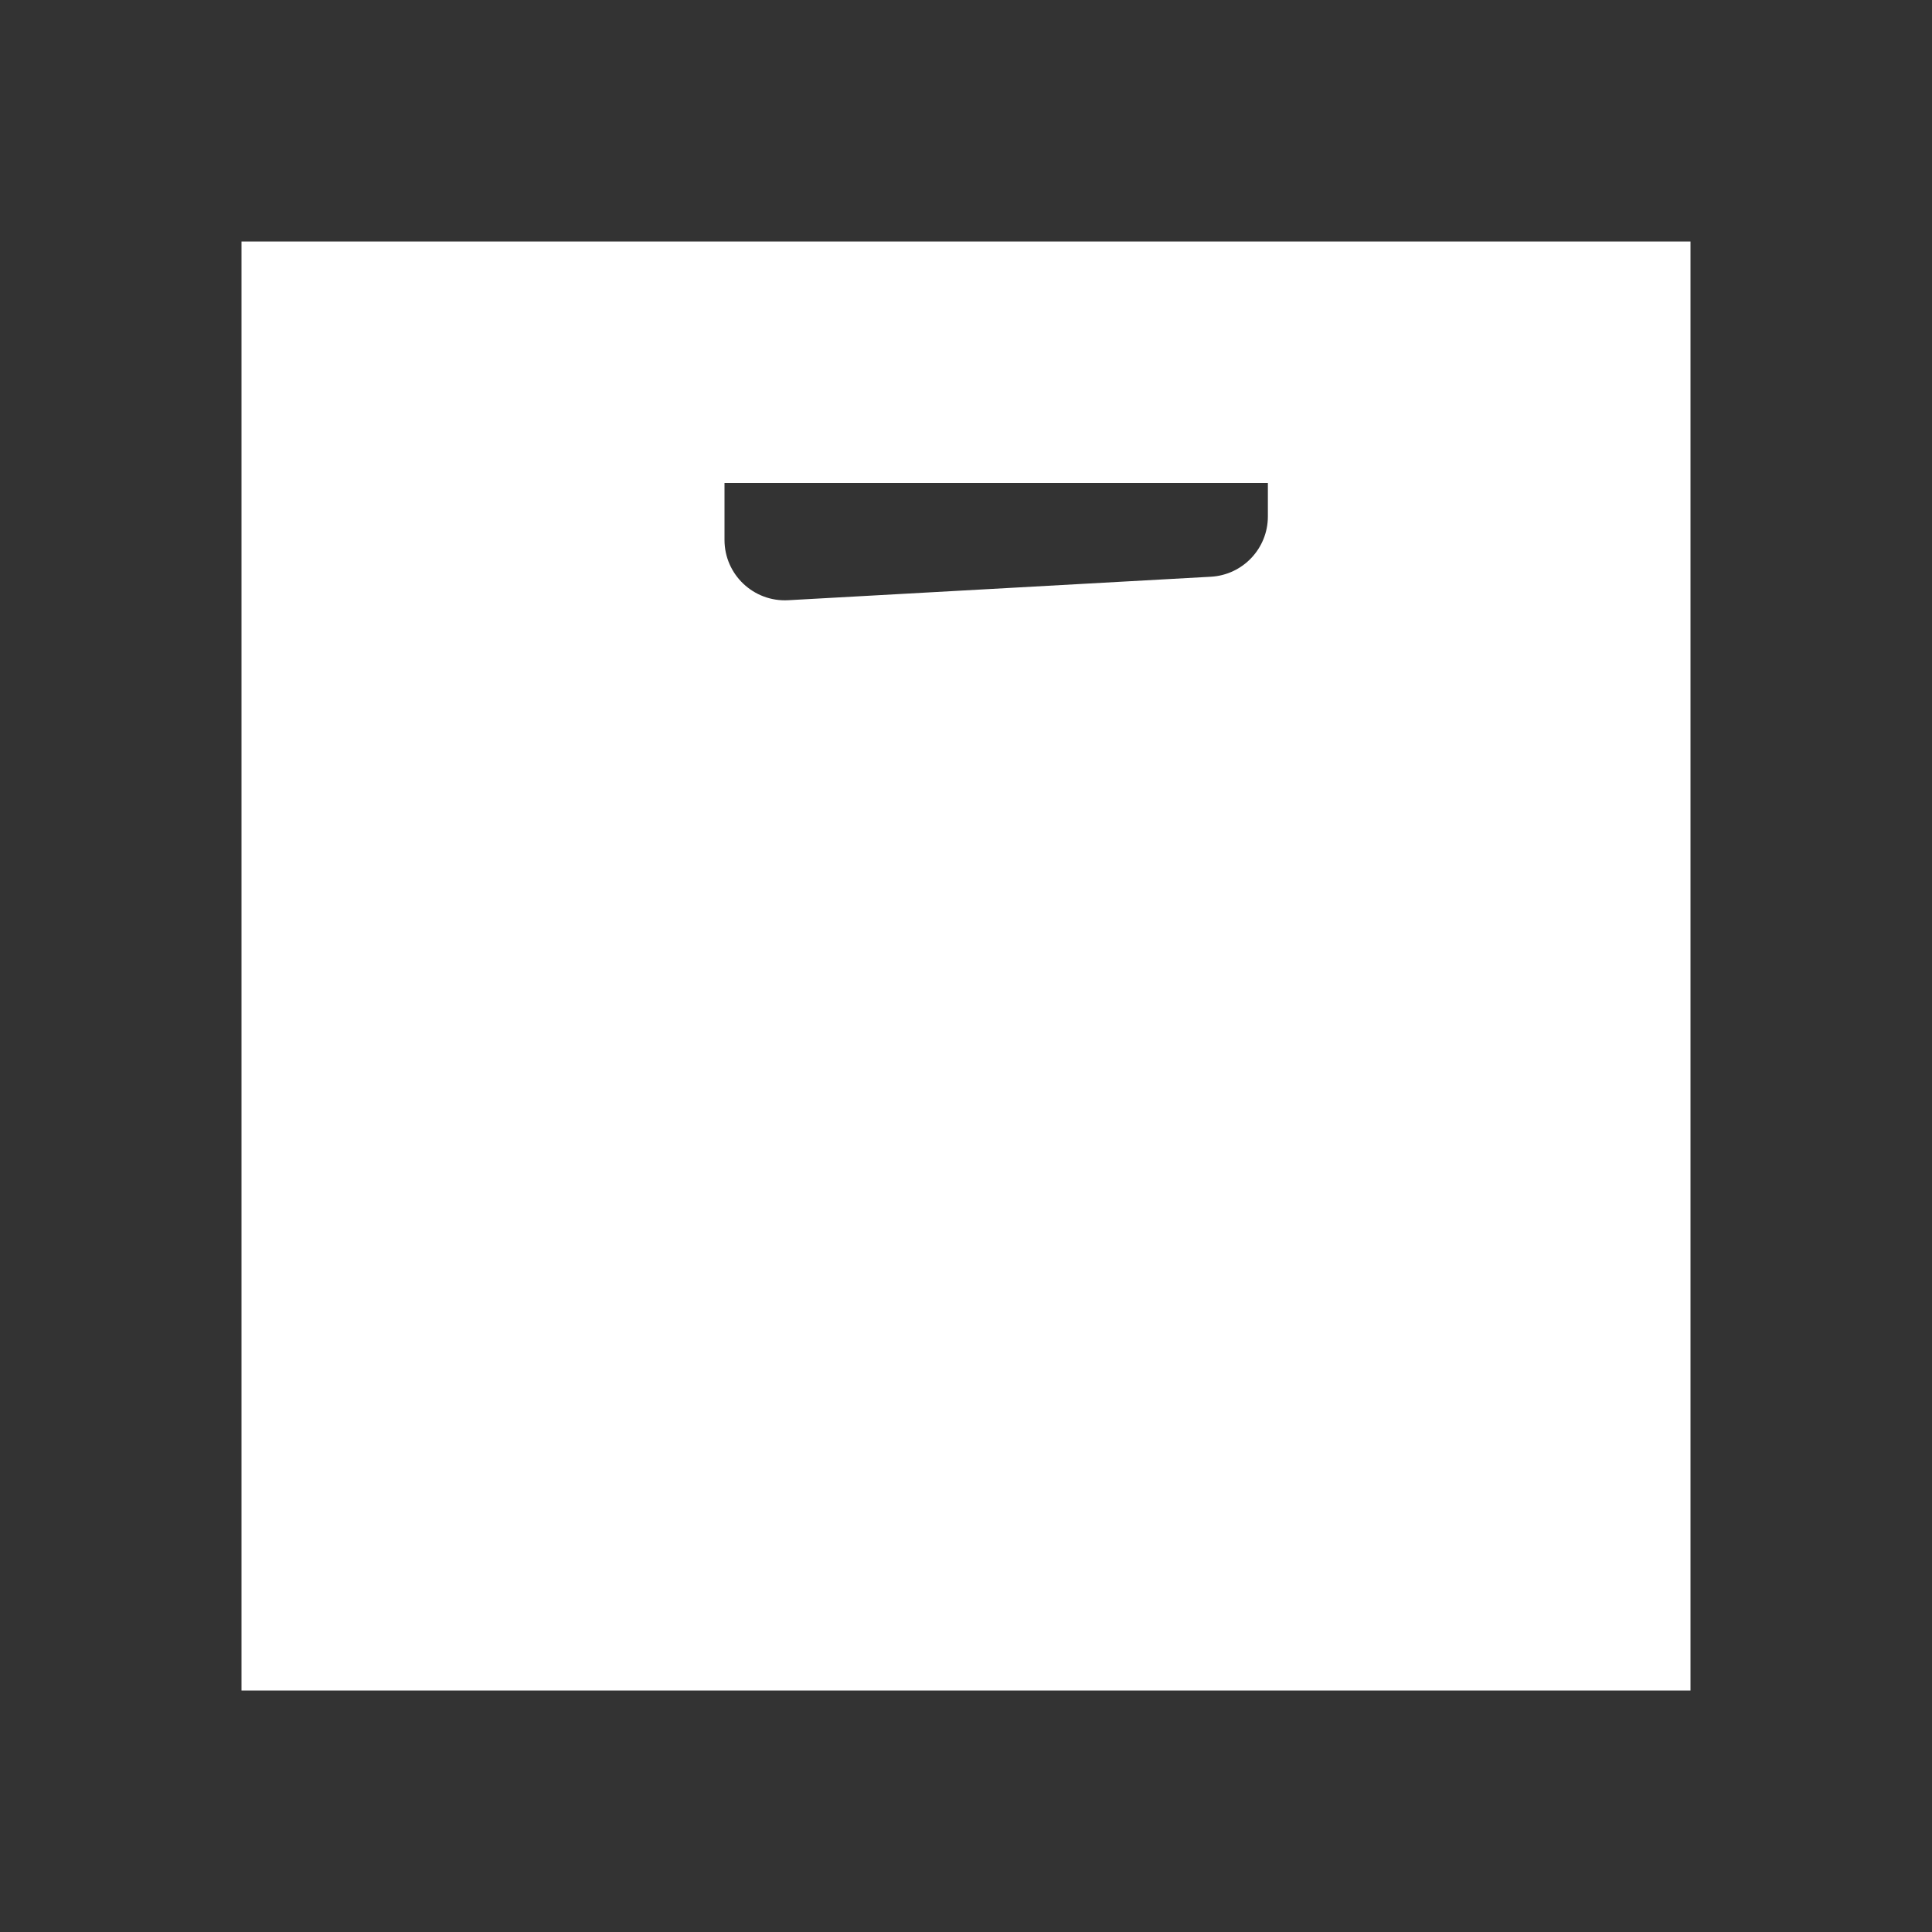 <svg fill="#FFFFFF" xmlns="http://www.w3.org/2000/svg"  viewBox="0 0 64 64" width="64px" height="64px"><rect x="0" y="0" width="64" height="64" fill="#333333" stroke="none"/><path d="M8,8v48h48V8H8z M40.111,19.105l-14,0.778C24.965,19.946,24,19.034,24,17.886V16h18v1.108	C42,18.169,41.171,19.046,40.111,19.105z"/></svg>
